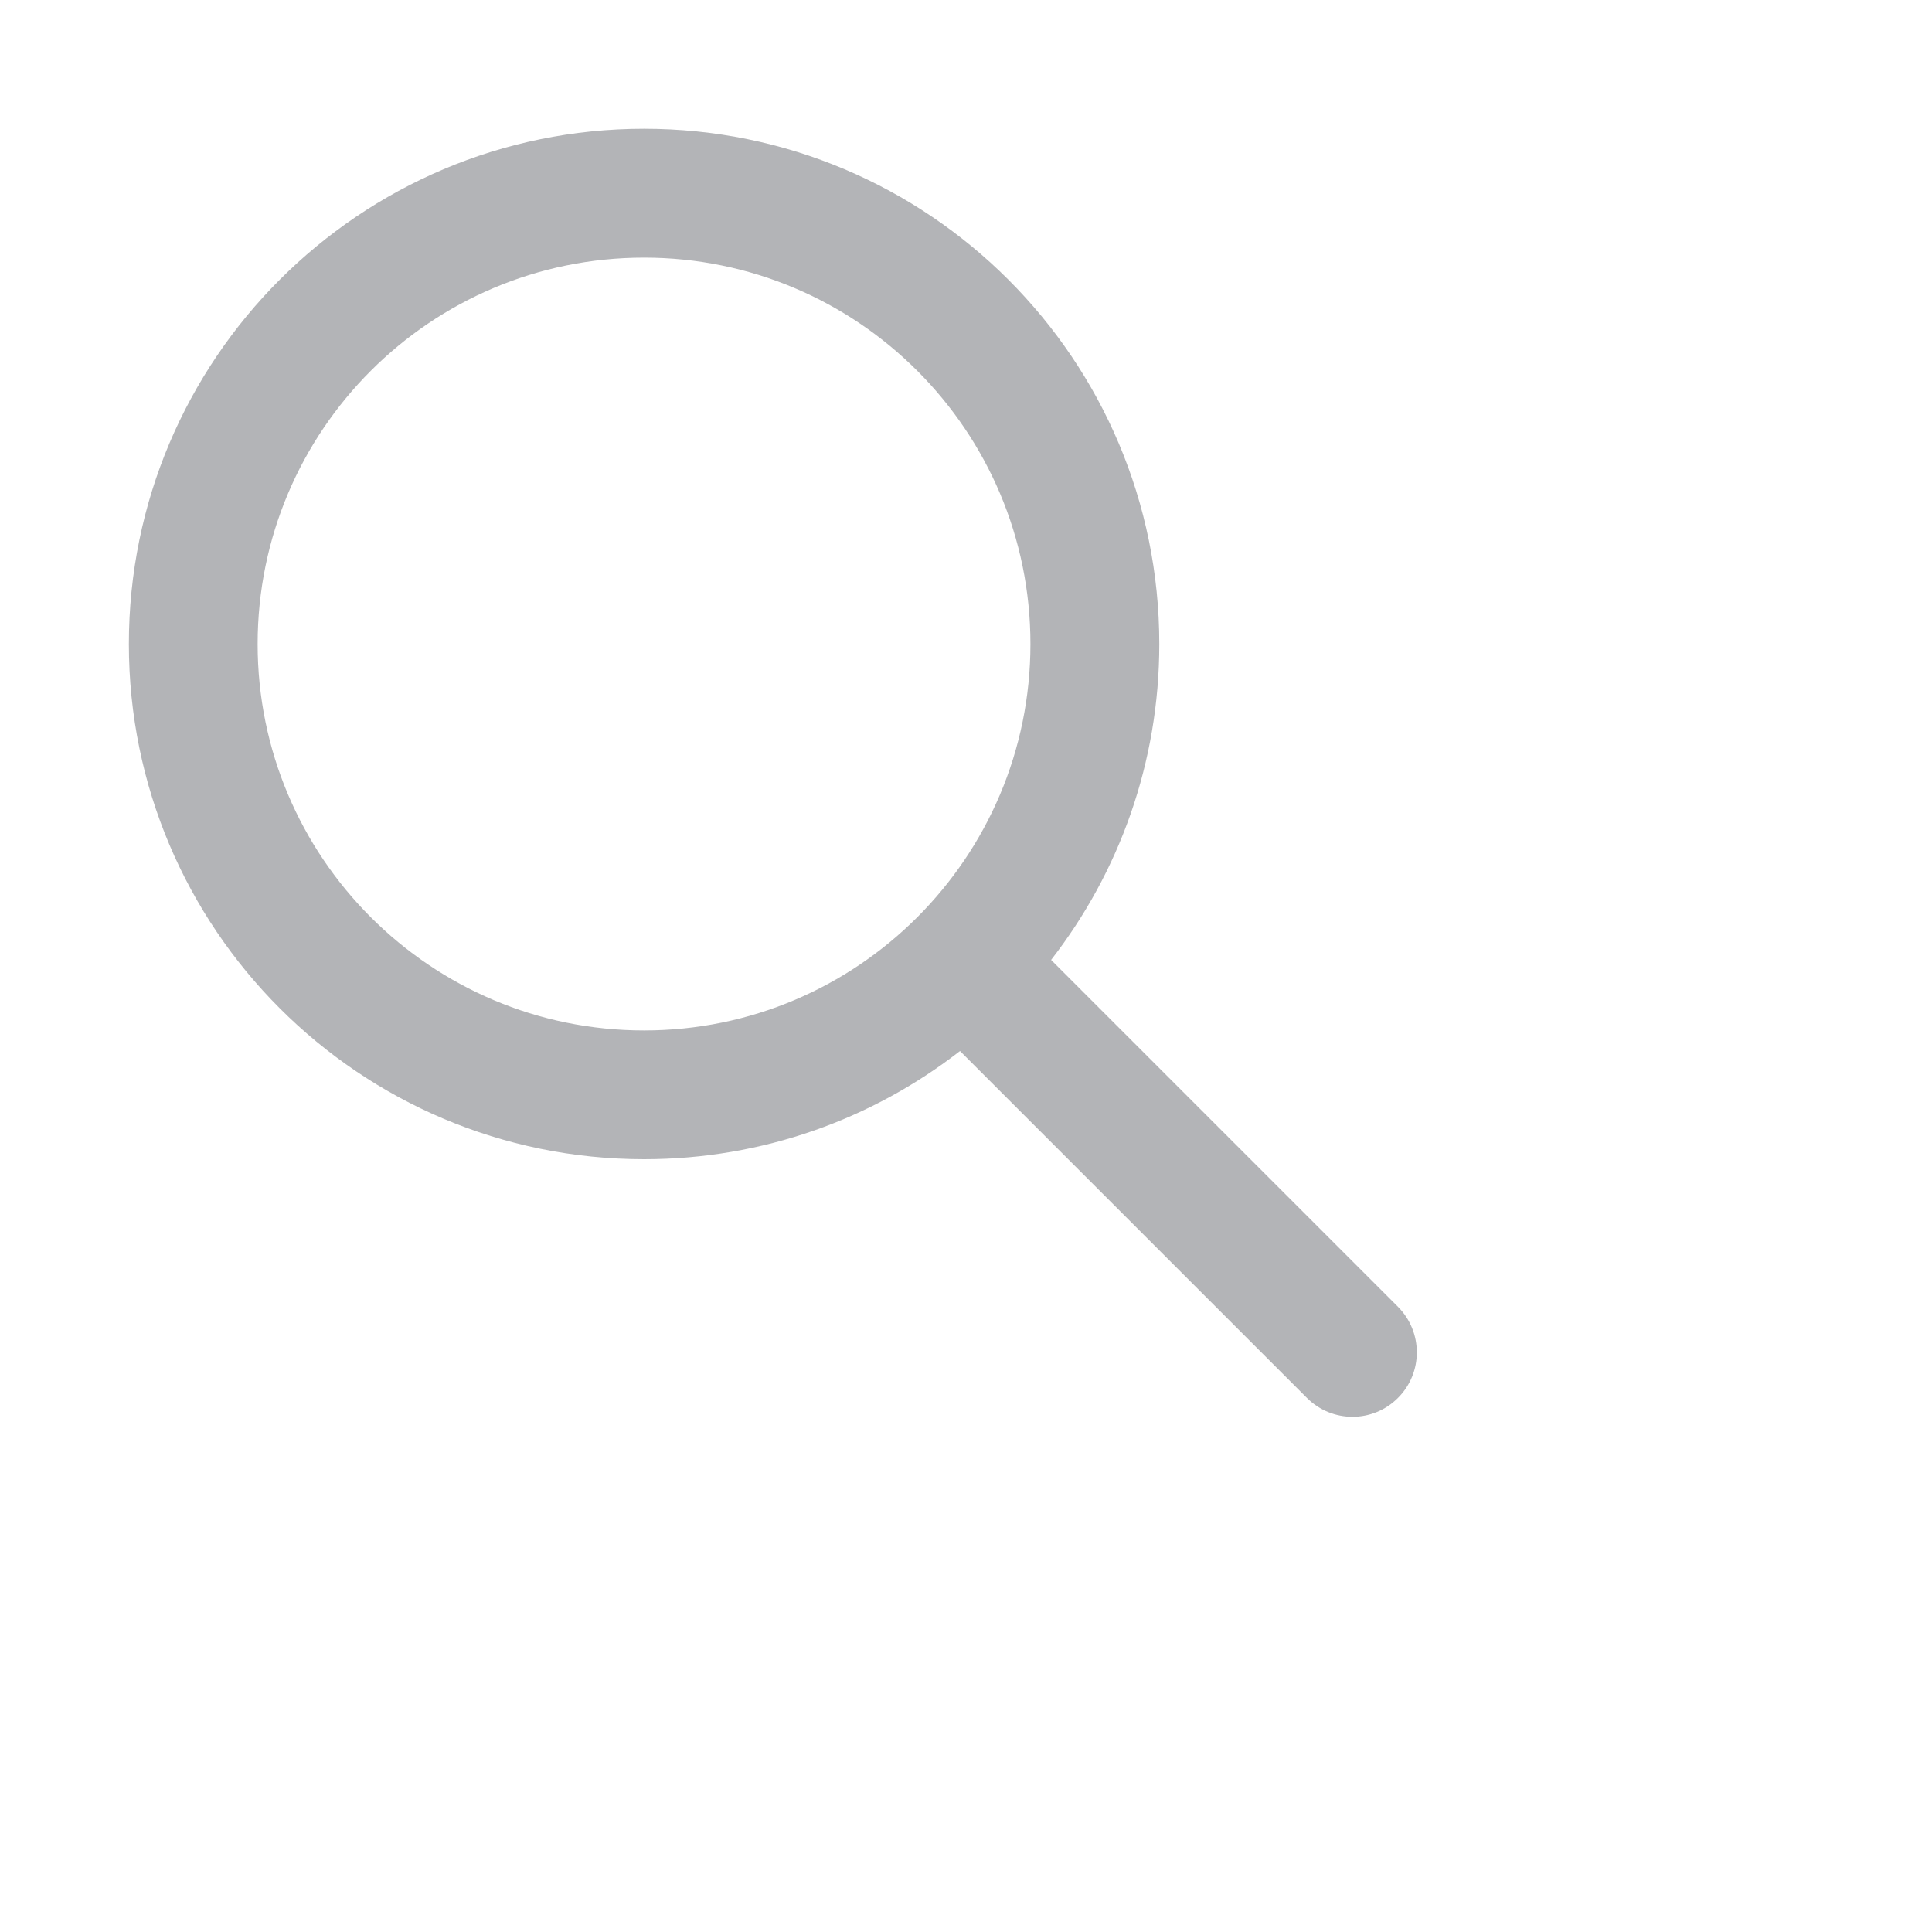   <svg class="w-4 h-4 text-gray-500 dark:text-gray-400" aria-hidden="true" xmlns="http://www.w3.org/2000/svg" fill="none" viewBox="0 0 20 20">
                                        <path fill-rule="evenodd" clip-rule="evenodd" d="M9.938 10.88C9.035 11.582 7.9 12 6.667 12C3.722 12 1.334 9.612 1.334 6.667C1.334 3.721 3.722 1.333 6.667 1.333C9.613 1.333 12.001 3.721 12.001 6.667C12.001 7.899 11.583 9.034 10.881 9.937L14.472 13.528C14.732 13.789 14.732 14.211 14.472 14.471C14.212 14.732 13.79 14.732 13.529 14.471L9.938 10.88ZM10.667 6.667C10.667 8.876 8.876 10.667 6.667 10.667C4.458 10.667 2.667 8.876 2.667 6.667C2.667 4.457 4.458 2.667 6.667 2.667C8.876 2.667 10.667 4.457 10.667 6.667Z" fill="#B3B4B7"/>
                                    </svg>
